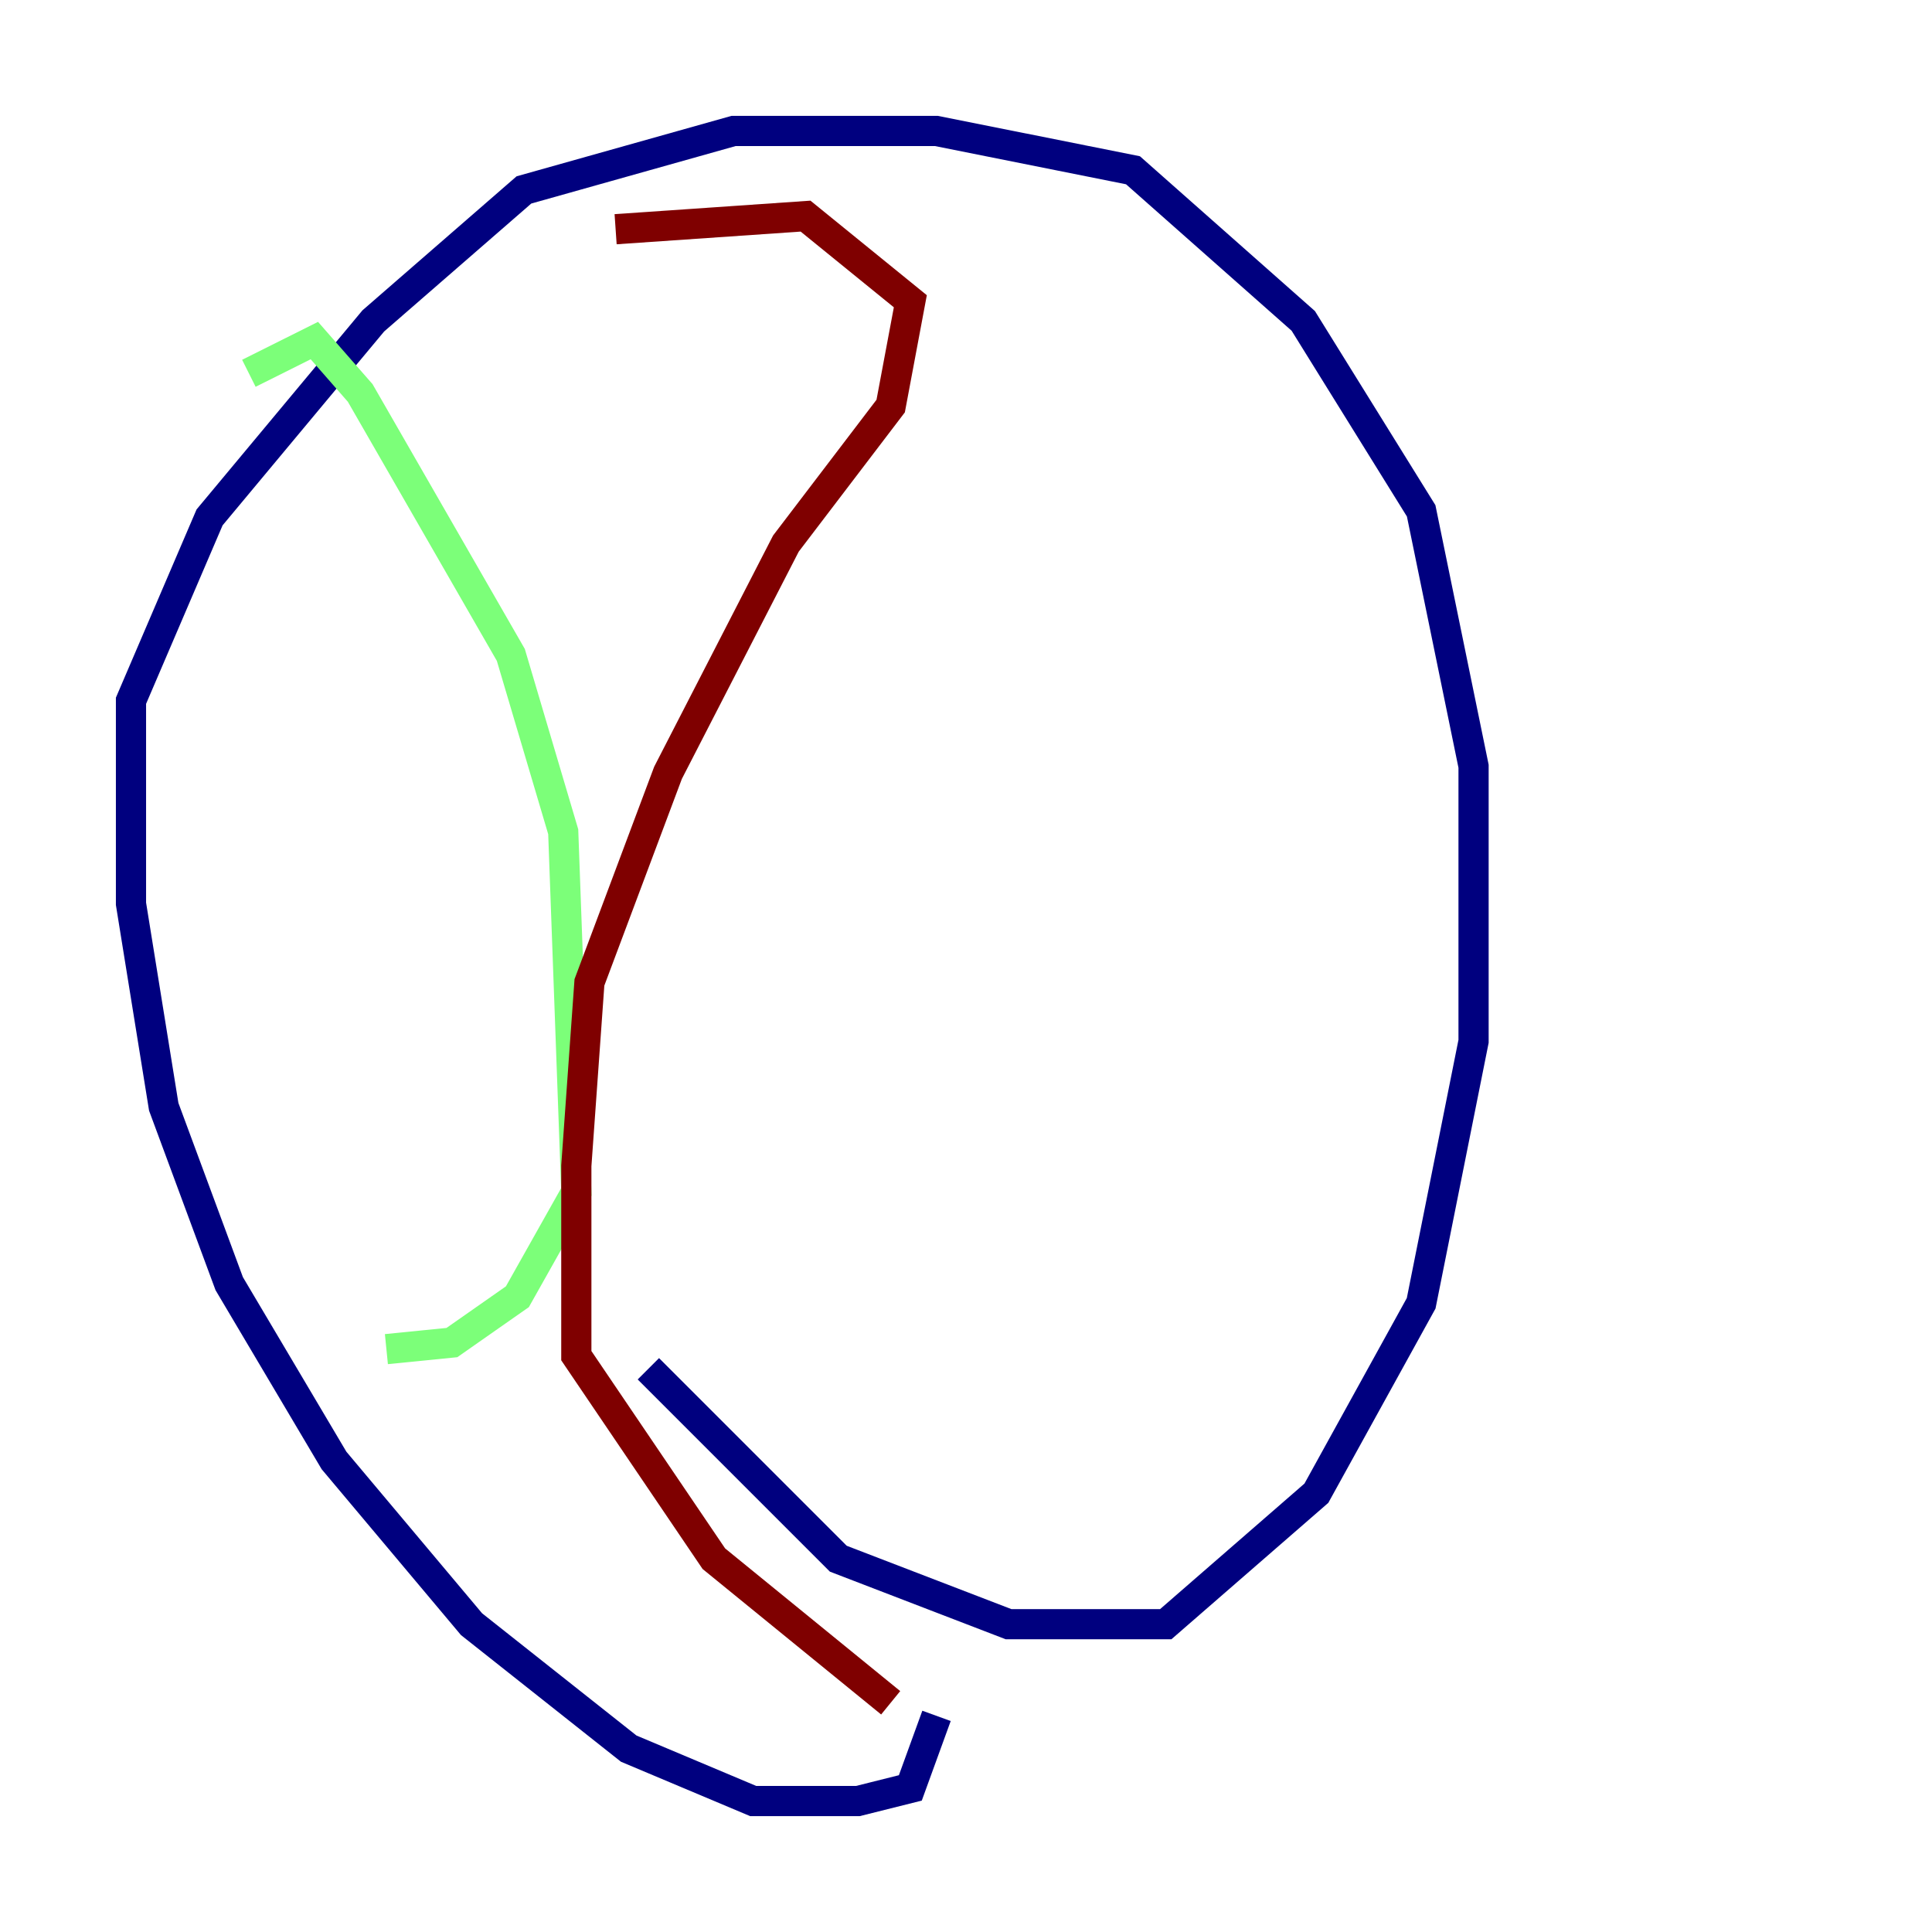 <?xml version="1.0" encoding="utf-8" ?>
<svg baseProfile="tiny" height="128" version="1.2" viewBox="0,0,128,128" width="128" xmlns="http://www.w3.org/2000/svg" xmlns:ev="http://www.w3.org/2001/xml-events" xmlns:xlink="http://www.w3.org/1999/xlink"><defs /><polyline fill="none" points="62.047,113.681 60.312,118.454 56.841,119.322 49.898,119.322 41.654,115.851 31.241,107.607 22.129,96.759 15.186,85.044 10.848,73.329 8.678,59.878 8.678,46.427 13.885,34.278 24.732,21.261 34.712,12.583 48.597,8.678 62.047,8.678 75.064,11.281 86.346,21.261 94.156,33.844 97.627,50.766 97.627,68.99 94.156,86.346 87.214,98.929 77.234,107.607 66.82,107.607 55.539,103.268 42.956,90.685" stroke="#00007f" stroke-width="2" /><polyline fill="none" points="16.488,24.732 20.827,22.563 23.864,26.034 33.844,43.39 37.315,55.105 38.183,78.969 34.278,85.912 29.939,88.949 25.6,89.383" stroke="#7cff79" stroke-width="2" /><polyline fill="none" points="40.786,15.186 53.37,14.319 60.312,19.959 59.01,26.902 52.068,36.014 44.258,51.2 39.051,65.085 38.183,77.234 38.183,89.817 47.295,103.268 59.01,112.814" stroke="#7f0000" stroke-width="2" /></svg>